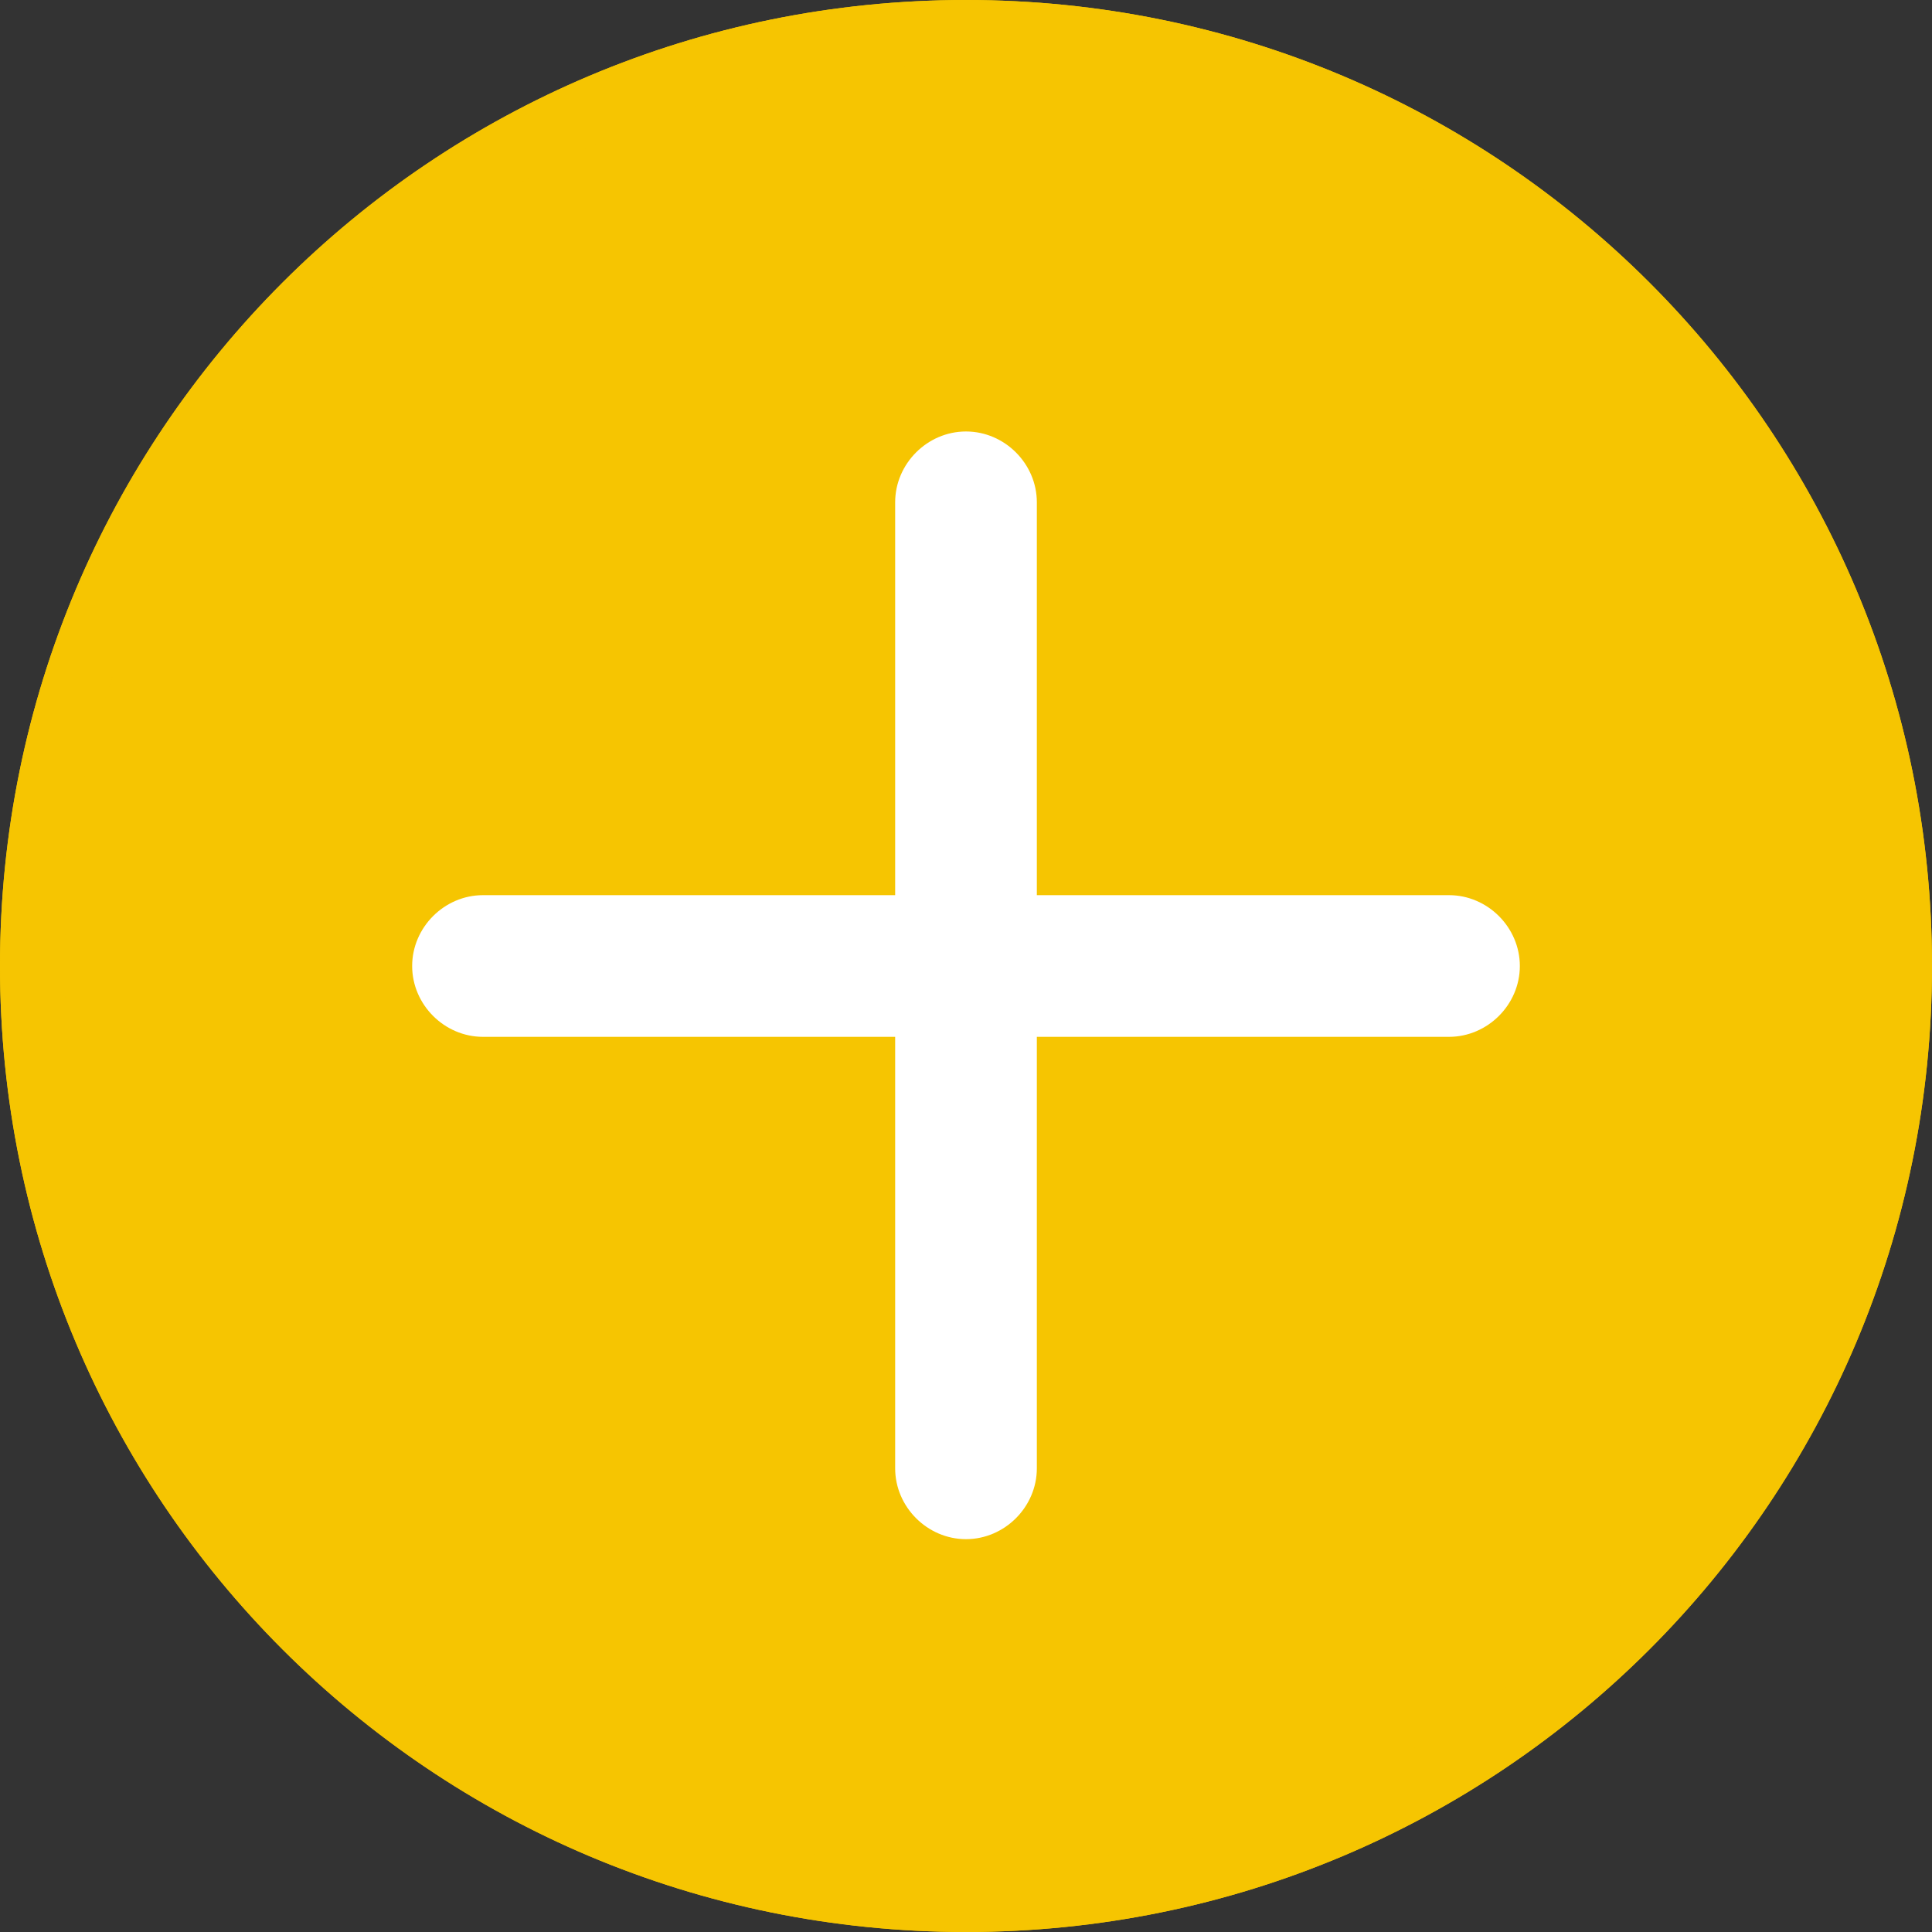 <?xml version="1.0" encoding="utf-8"?>
<!-- Generator: Adobe Illustrator 22.1.0, SVG Export Plug-In . SVG Version: 6.00 Build 0)  -->
<svg version="1.1" id="Layer_1" xmlns="http://www.w3.org/2000/svg" xmlns:xlink="http://www.w3.org/1999/xlink" x="0px" y="0px"
	 viewBox="0 0 60 60" style="enable-background:new 0 0 60 60;" xml:space="preserve">
<rect x="0" y="0" width="60" height="60" fill="#333333" stroke="none"/>
<style type="text/css">
	.st0{fill:#F6C501;}
	.st1{fill:#FFFFFF;}
</style>
<g>
	<path class="st0" d="M60,30c0,16.6-13.4,30-30,30S0,46.6,0,30S13.4,0,30,0S60,13.4,60,30L60,30z"/>
</g>
<path class="st0" d="M30,2c15.4,0,28,12.6,28,28c0,15.4-12.6,28-28,28C14.6,58,2,45.4,2,30C2,14.6,14.6,2,30,2 M30,0
	C13.4,0,0,13.4,0,30s13.4,30,30,30s30-13.4,30-30S46.6,0,30,0L30,0z"/>
<path class="st1" d="M45,27.8H32.2V15.6c0-1.2-1-2.2-2.2-2.2s-2.2,1-2.2,2.2v12.2H15c-1.2,0-2.2,1-2.2,2.2s1,2.2,2.2,2.2h12.8v13.4
	c0,1.2,1,2.2,2.2,2.2s2.2-1,2.2-2.2V32.2H45c1.2,0,2.2-1,2.2-2.2S46.2,27.8,45,27.8z"/>
</svg>
